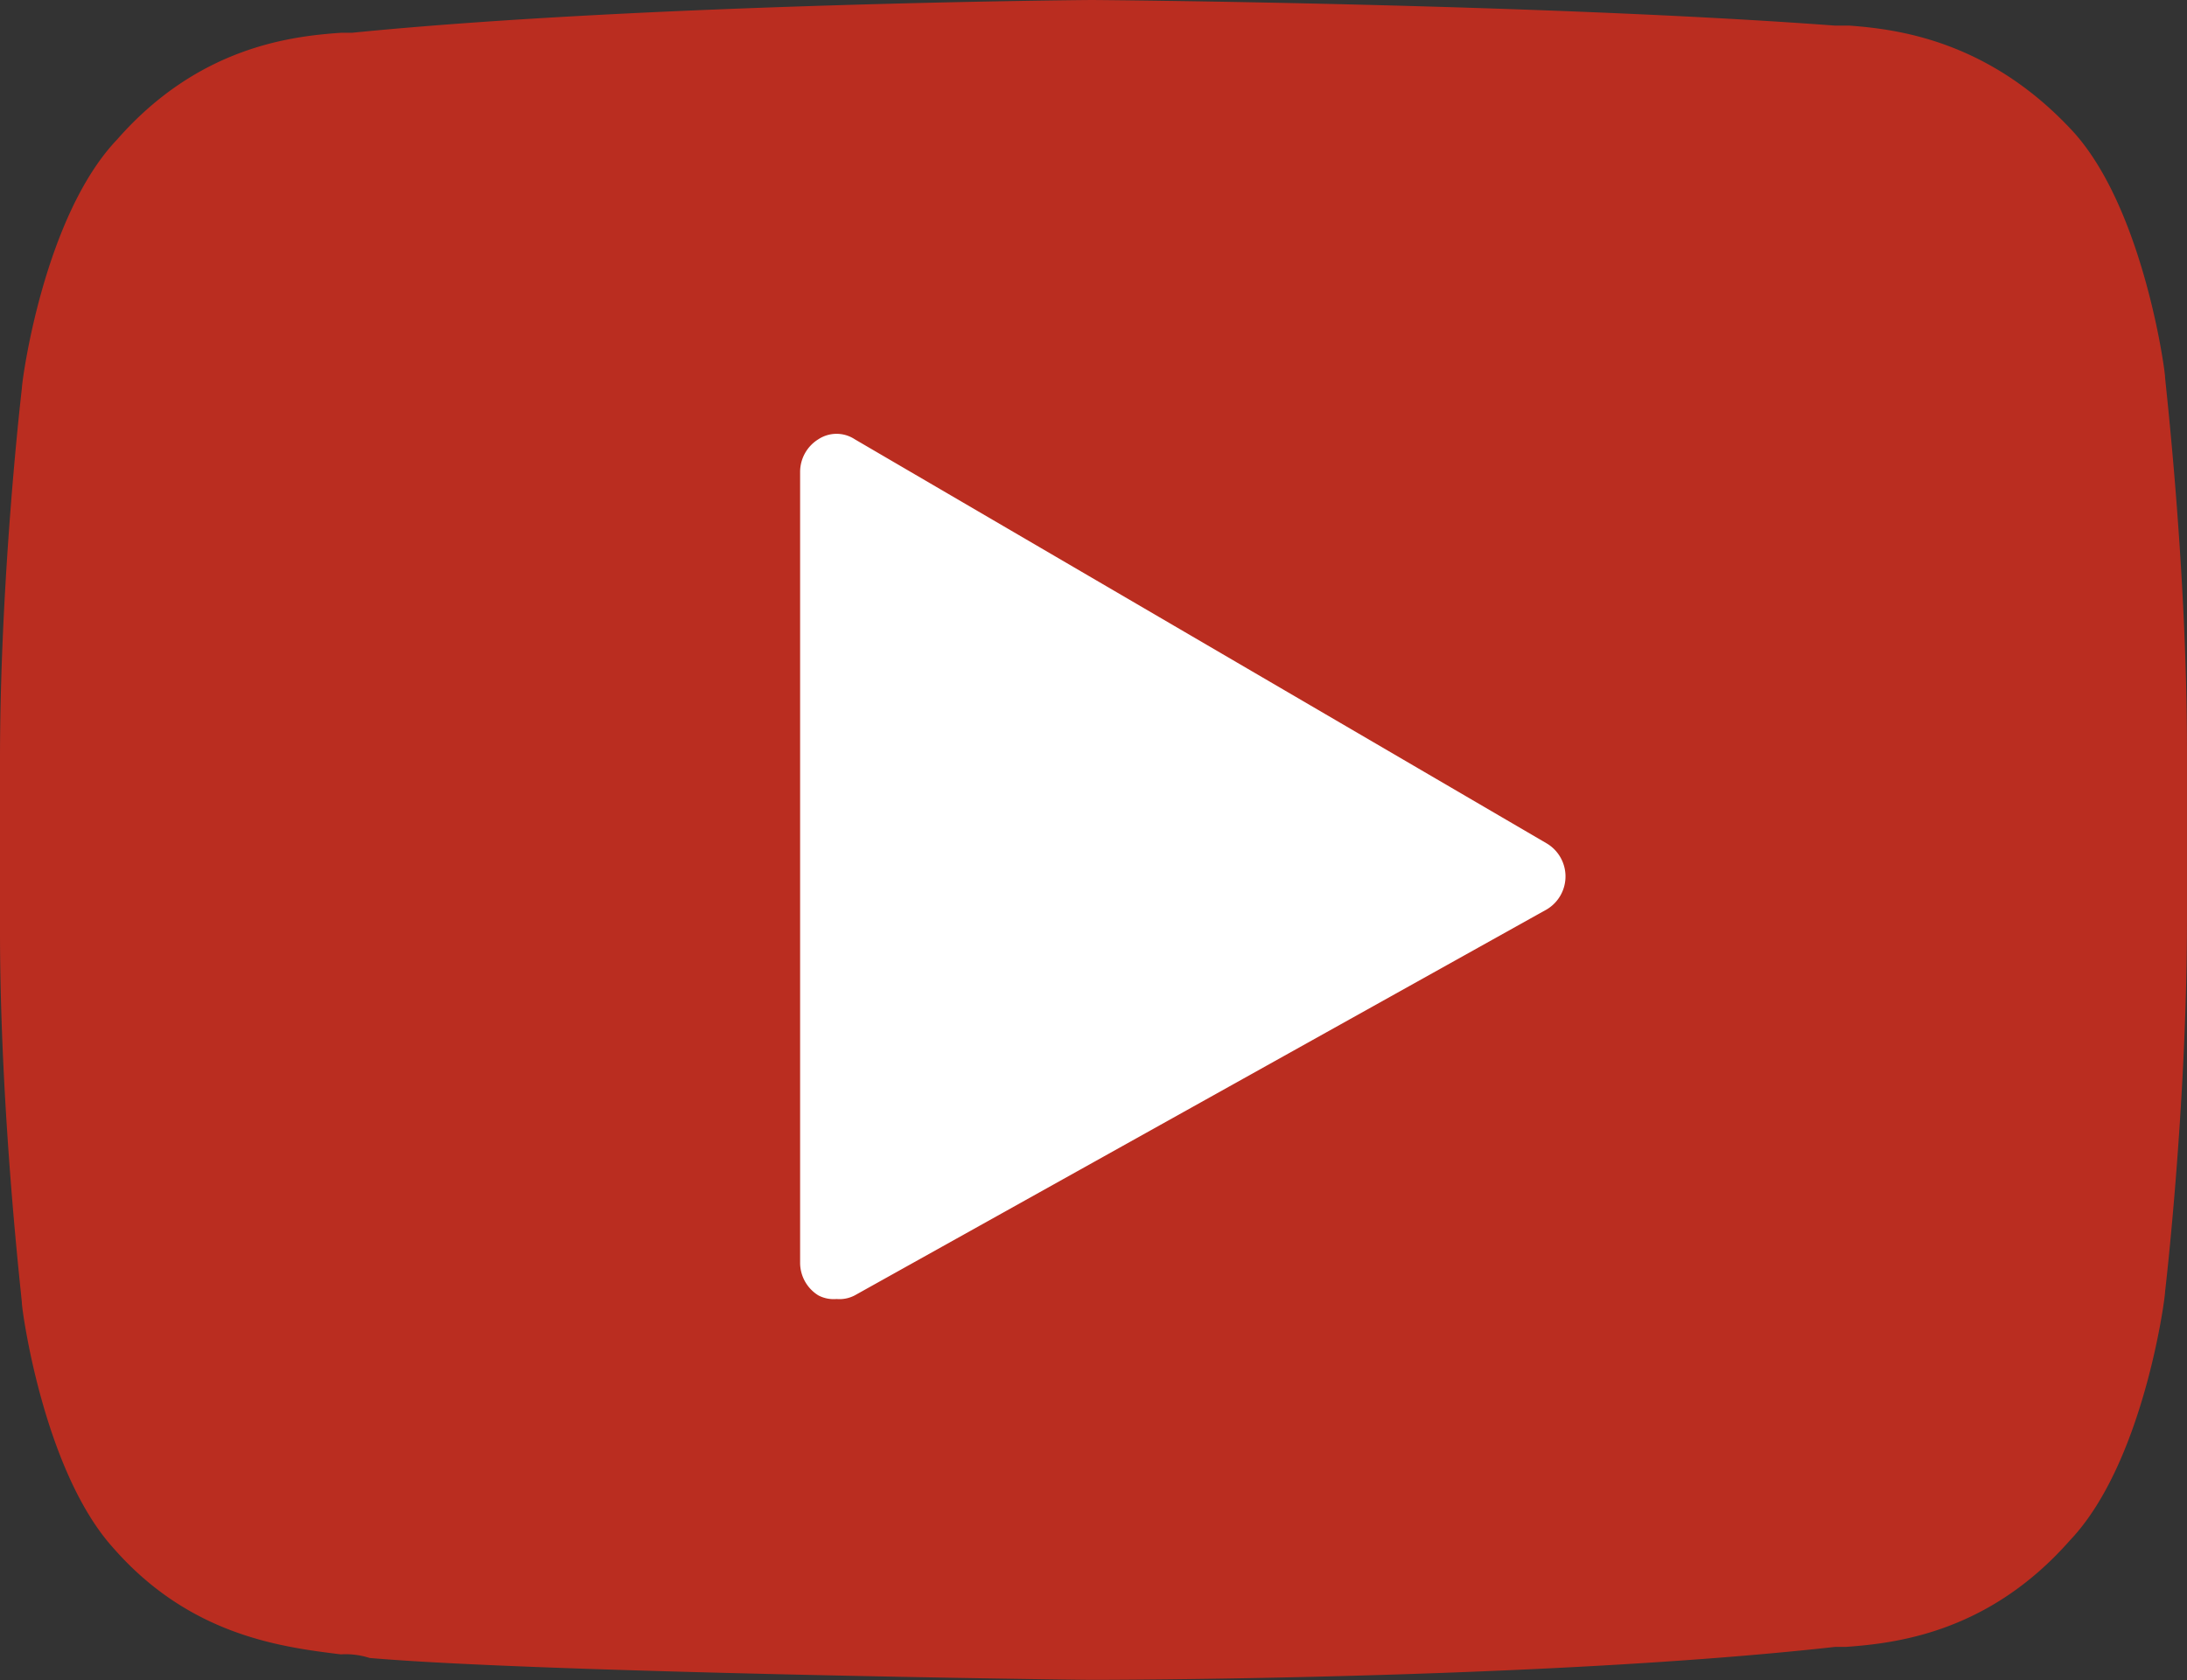 <svg xmlns="http://www.w3.org/2000/svg" viewBox="0 0 512.15 393.53">
    <rect x="0" y="0" width="512.15" height="393.53" fill="#333333" stroke="none"/>
    <g id="Слой_2" data-name="Слой 2">
        <g id="Layer_1" data-name="Layer 1">
            <path fill="#ba2d20" stroke='#ba2d20' stroke-miterlimit='10' class="cls-1" d="M255.65,393c-5.12,0-129.71-1.71-169-5.12a18.79,18.79,0,0,0-6.83-.85c-13.65-1.71-35-4.27-52.91-24.75C10.74,344.39,5.62,306.85,5.62,305.14c0-.85-5.12-44.37-5.12-87V178c0-43.52,5.12-87,5.12-87,0-1.71,5.12-40.11,22.19-58C46.58,11.59,67.91,9,79.86,8.18h2.56C150.69,1.35,254.79.5,255.65.5c1.71,0,105,.85,174.08,6h3.41c11.09.85,32.43,3.41,52.05,24.75,16.21,17.92,21.33,55.47,21.33,57.17h0c0,.85,5.12,44.37,5.12,87v40.11c0,43.52-5.12,87-5.12,87,0,1.71-5.12,40.11-22.19,58-18.77,21.33-40.11,23.89-52.05,24.75h-2.56C360.61,393,256.5,393,255.65,393Z" />
            <path class="cls-2" fill="#ffffff" d="M195.91,304.29a7.69,7.69,0,0,1-4.27-.85,9,9,0,0,1-4.27-7.68V110.58a9,9,0,0,1,4.27-7.68,7.75,7.75,0,0,1,8.53,0l162.13,94.72a9,9,0,0,1,0,15.36L200.18,303.43A7.69,7.69,0,0,1,195.91,304.29Z" />
        </g>
    </g>
</svg>